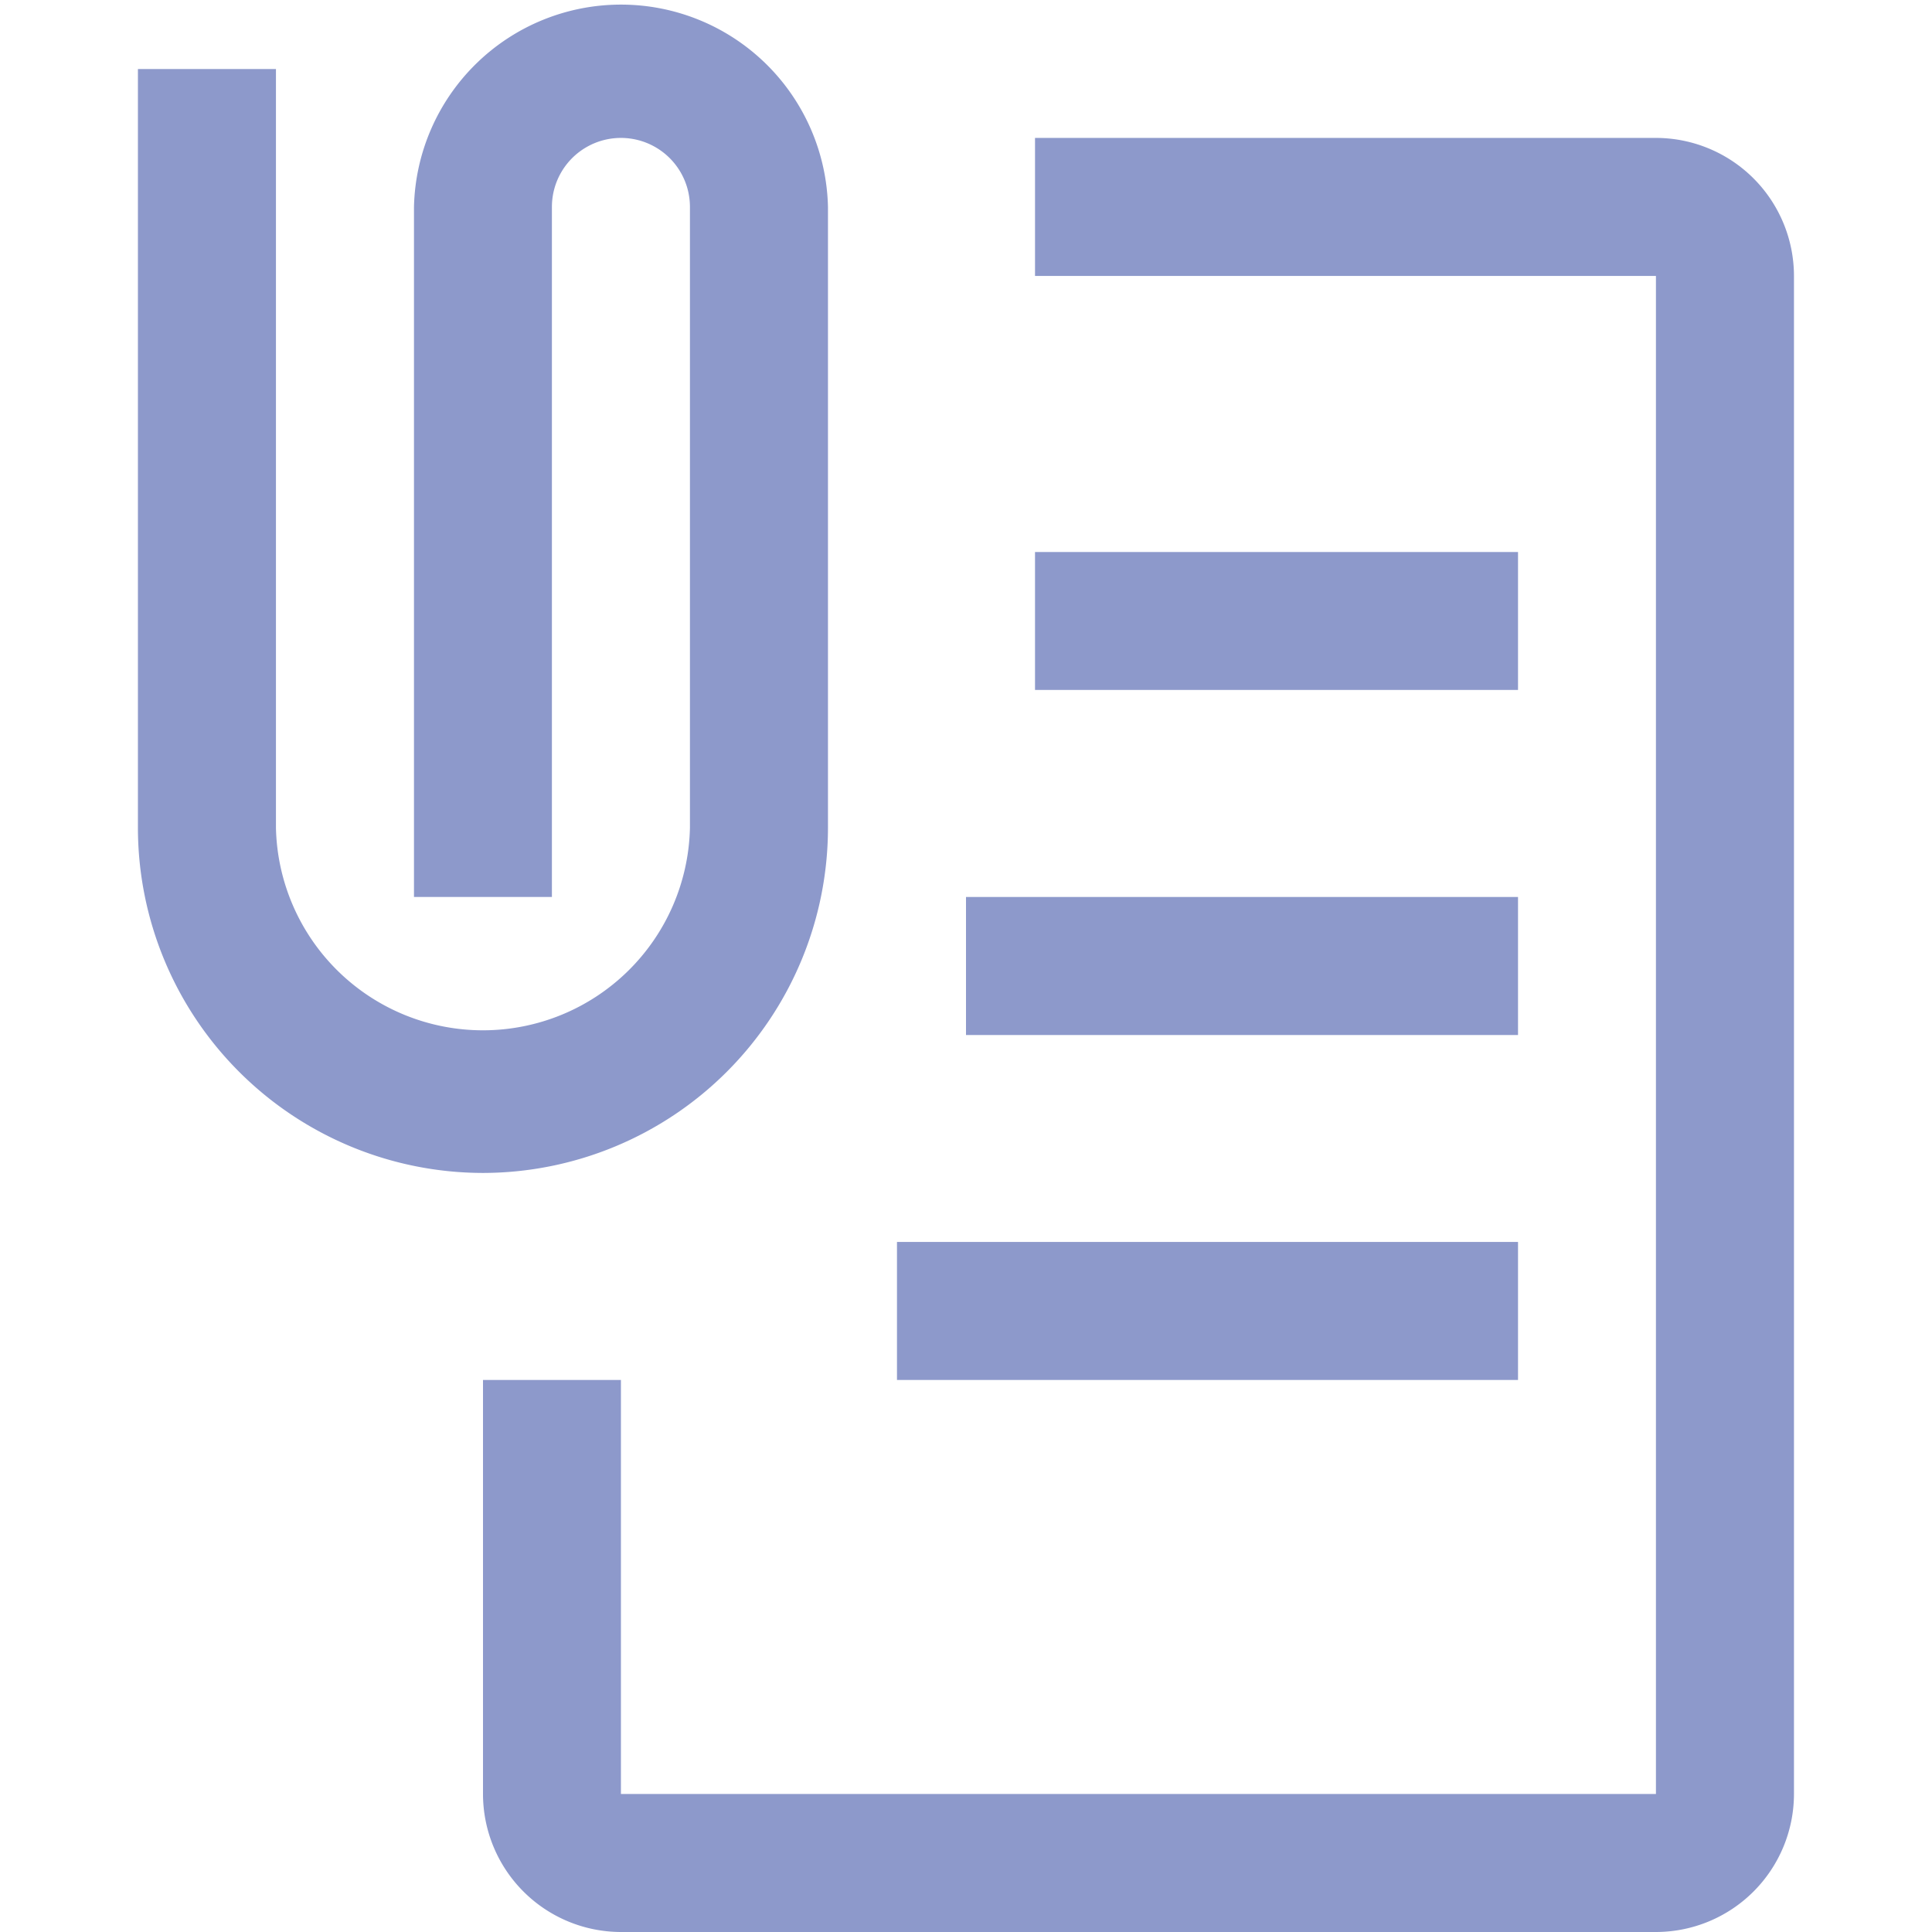 <svg xmlns="http://www.w3.org/2000/svg" xmlns:xlink="http://www.w3.org/1999/xlink" width="18" height="18" viewBox="0 0 18 18">
  <defs>
    <clipPath id="clip-path">
      <rect id="Rectangle_75" data-name="Rectangle 75" width="18" height="18" transform="translate(20 106)" fill="#fff" stroke="#707070" stroke-width="1"/>
    </clipPath>
  </defs>
  <g id="Mask_Group_14" data-name="Mask Group 14" transform="translate(-20 -106)" clip-path="url(#clip-path)">
    <g id="__TEMP__SVG__" transform="translate(18.714 104.714)">
      <path id="Path_23" data-name="Path 23" d="M16.714,19.286H7.071A1.287,1.287,0,0,1,5.786,18V14.143H7.071V18h9.643V3.857H10.929V2.571h5.786A1.287,1.287,0,0,1,18,3.857V18A1.287,1.287,0,0,1,16.714,19.286Z" fill="#8D99CB"/>
      <path id="Path_24" data-name="Path 24" d="M10.929,6.429h4.5V7.714h-4.5Z" fill="#8D99CB"/>
      <path id="Path_25" data-name="Path 25" d="M10.286,9.643h5.143v1.286H10.286Z" fill="#8D99CB"/>
      <path id="Path_26" data-name="Path 26" d="M9.643,12.857h5.786v1.286H9.643Z" fill="#8D99CB"/>
      <path id="Path_27" data-name="Path 27" d="M5.786,12.214A3.218,3.218,0,0,1,2.571,9V1.929H3.857V9A1.929,1.929,0,0,0,7.714,9V3.214a.643.643,0,1,0-1.286,0V9.643H5.143V3.214A1.929,1.929,0,0,1,9,3.214V9A3.218,3.218,0,0,1,5.786,12.214Z" fill="#8D99CB"/>
    </g>
  </g>
</svg>
